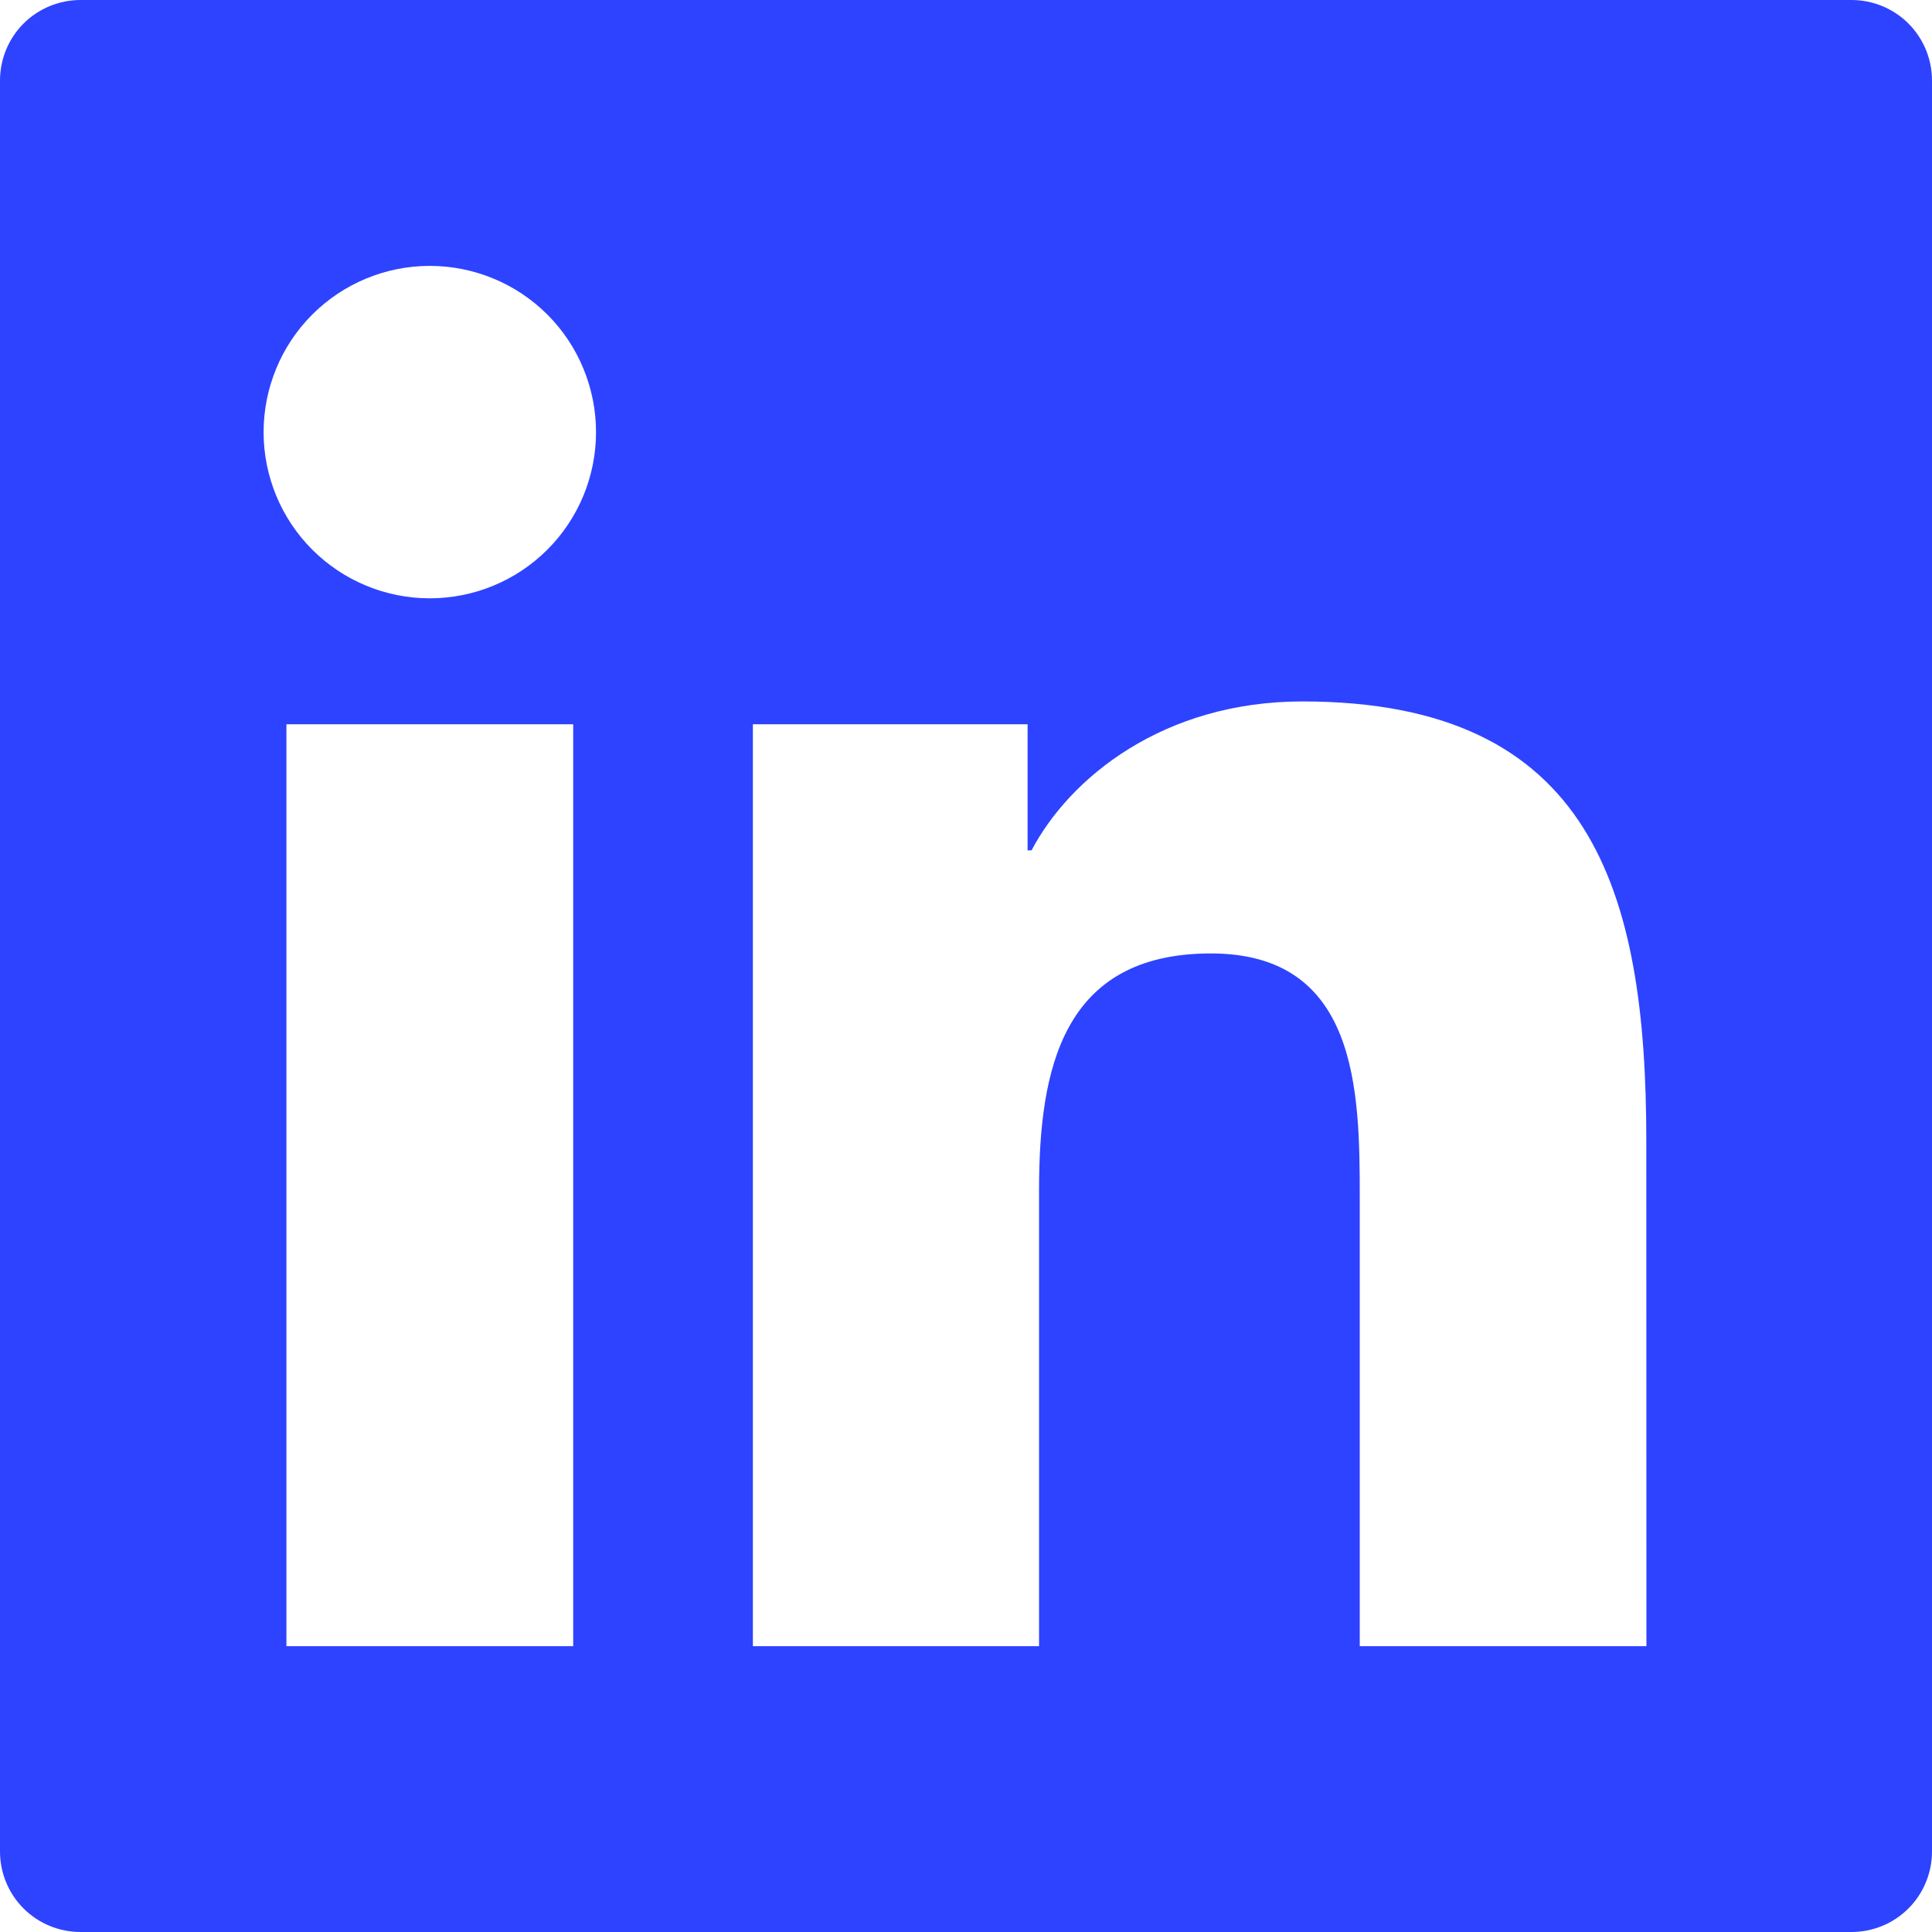 <svg width="16" height="16" viewBox="0 0 16 16" fill="none" xmlns="http://www.w3.org/2000/svg">
<g clip-path="url(#clip0_481_4629)">
<path fill-rule="evenodd" clip-rule="evenodd" d="M13.635 13.633H11.261V9.92C11.261 9.035 11.247 7.896 10.028 7.896C8.794 7.896 8.605 8.861 8.605 9.857V13.633H6.235V5.998H8.51V7.042H8.543C8.859 6.442 9.633 5.809 10.787 5.809C13.191 5.809 13.634 7.389 13.634 9.446L13.635 13.633ZM3.559 4.955C3.194 4.955 2.844 4.81 2.586 4.552C2.328 4.294 2.183 3.944 2.183 3.579C2.183 3.214 2.328 2.863 2.586 2.605C2.844 2.347 3.194 2.202 3.559 2.202C3.924 2.202 4.275 2.347 4.533 2.605C4.791 2.863 4.936 3.214 4.936 3.579C4.936 3.944 4.791 4.294 4.533 4.552C4.275 4.81 3.924 4.955 3.559 4.955ZM4.747 13.633H2.372V5.998H4.747V13.633ZM15.333 0H0.667C0.49 0 0.32 0.07 0.195 0.195C0.07 0.32 0 0.49 0 0.667L0 15.333C0 15.51 0.07 15.68 0.195 15.805C0.32 15.93 0.49 16 0.667 16H15.333C15.51 16 15.68 15.93 15.805 15.805C15.93 15.68 16 15.51 16 15.333V0.667C16 0.49 15.93 0.32 15.805 0.195C15.68 0.07 15.51 0 15.333 0Z" fill="#2E43FF"/>
</g>
<defs>
<clipPath id="clip0_481_4629">
<rect width="16" height="16" fill="white"/>
</clipPath>
</defs>
</svg>
